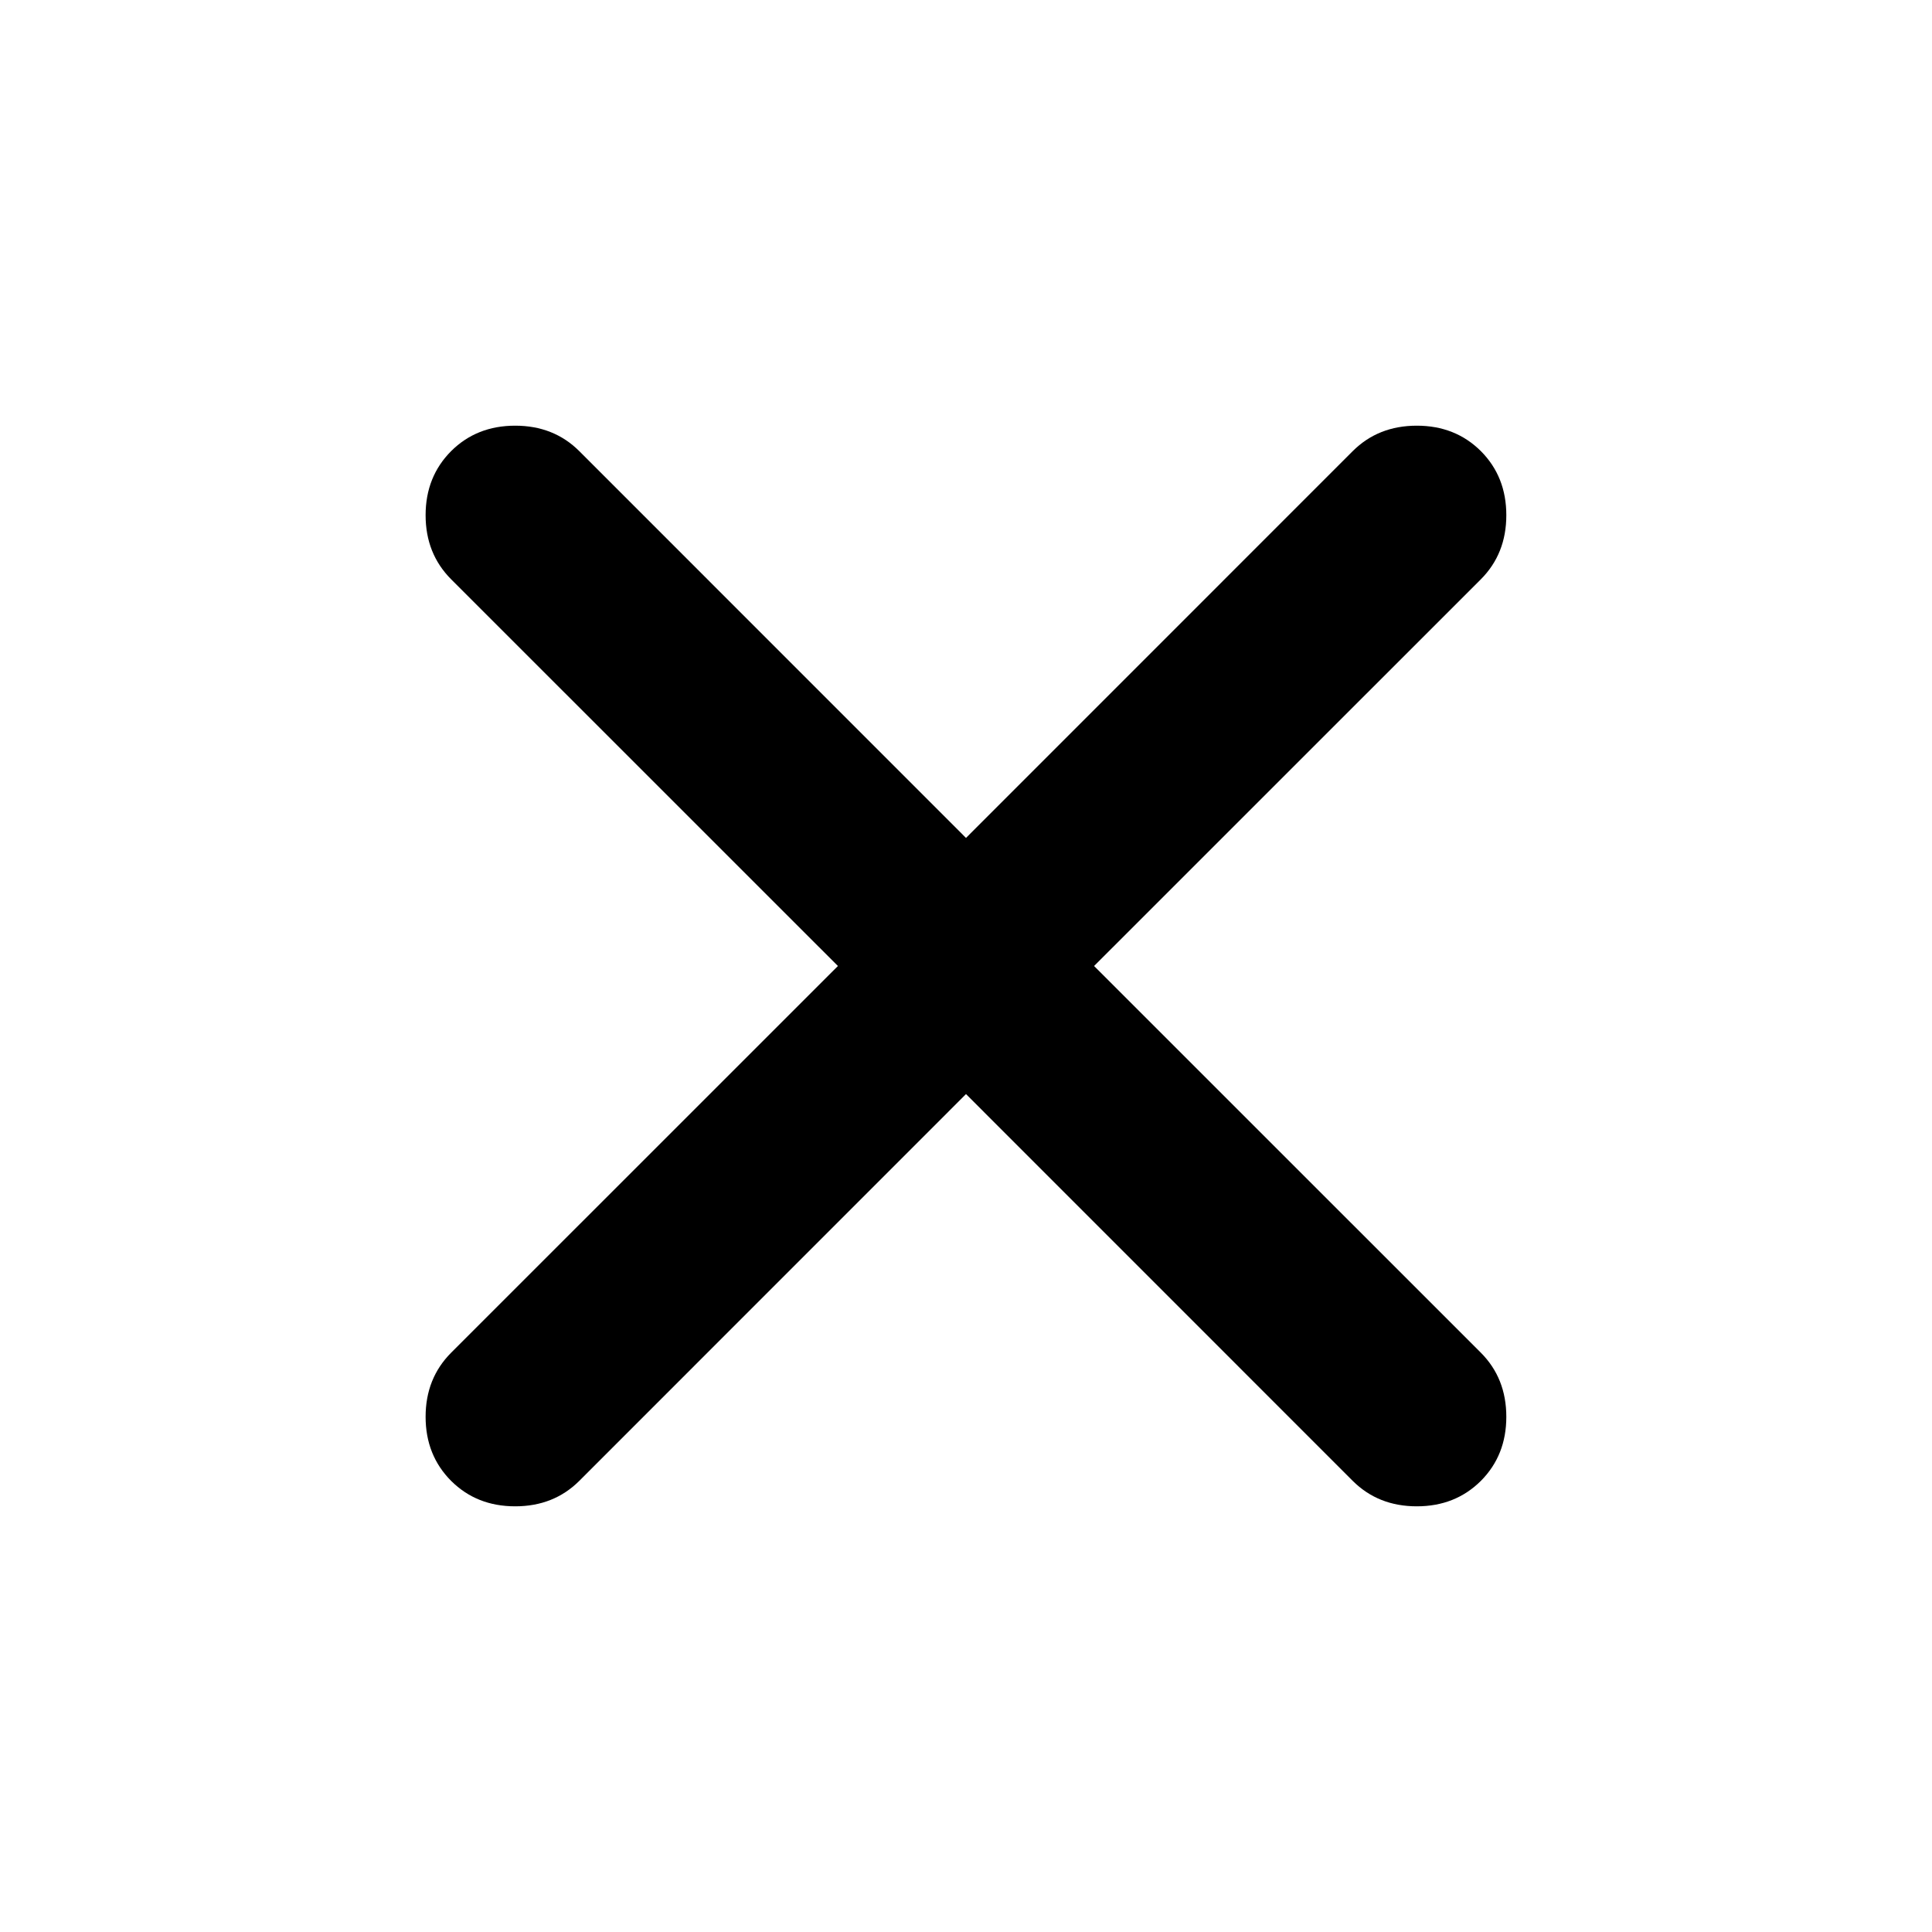 <svg width="24" height="24" viewBox="0 0 24 24" fill="none" xmlns="http://www.w3.org/2000/svg">
<mask id="mask0_82_1066" style="mask-type:alpha" maskUnits="userSpaceOnUse" x="0" y="0" width="24" height="24">
<rect width="24" height="24" fill="currentColor"/>
</mask>
<g mask="url(#mask0_82_1066)">
<path d="M12 13.591L7.196 18.396C6.984 18.607 6.719 18.712 6.4 18.712C6.081 18.712 5.816 18.607 5.604 18.396C5.393 18.184 5.287 17.919 5.287 17.6C5.287 17.281 5.393 17.016 5.604 16.804L10.409 12L5.604 7.196C5.393 6.984 5.287 6.719 5.287 6.4C5.287 6.081 5.393 5.816 5.604 5.604C5.816 5.393 6.081 5.288 6.4 5.288C6.719 5.288 6.984 5.393 7.196 5.604L12 10.409L16.804 5.604C17.016 5.393 17.281 5.288 17.6 5.288C17.919 5.288 18.184 5.393 18.396 5.604C18.607 5.816 18.712 6.081 18.712 6.4C18.712 6.719 18.607 6.984 18.396 7.196L13.591 12L18.396 16.804C18.607 17.016 18.712 17.281 18.712 17.6C18.712 17.919 18.607 18.184 18.396 18.396C18.184 18.607 17.919 18.712 17.6 18.712C17.281 18.712 17.016 18.607 16.804 18.396L12 13.591Z" fill="currentColor"/>
</g>
</svg>

